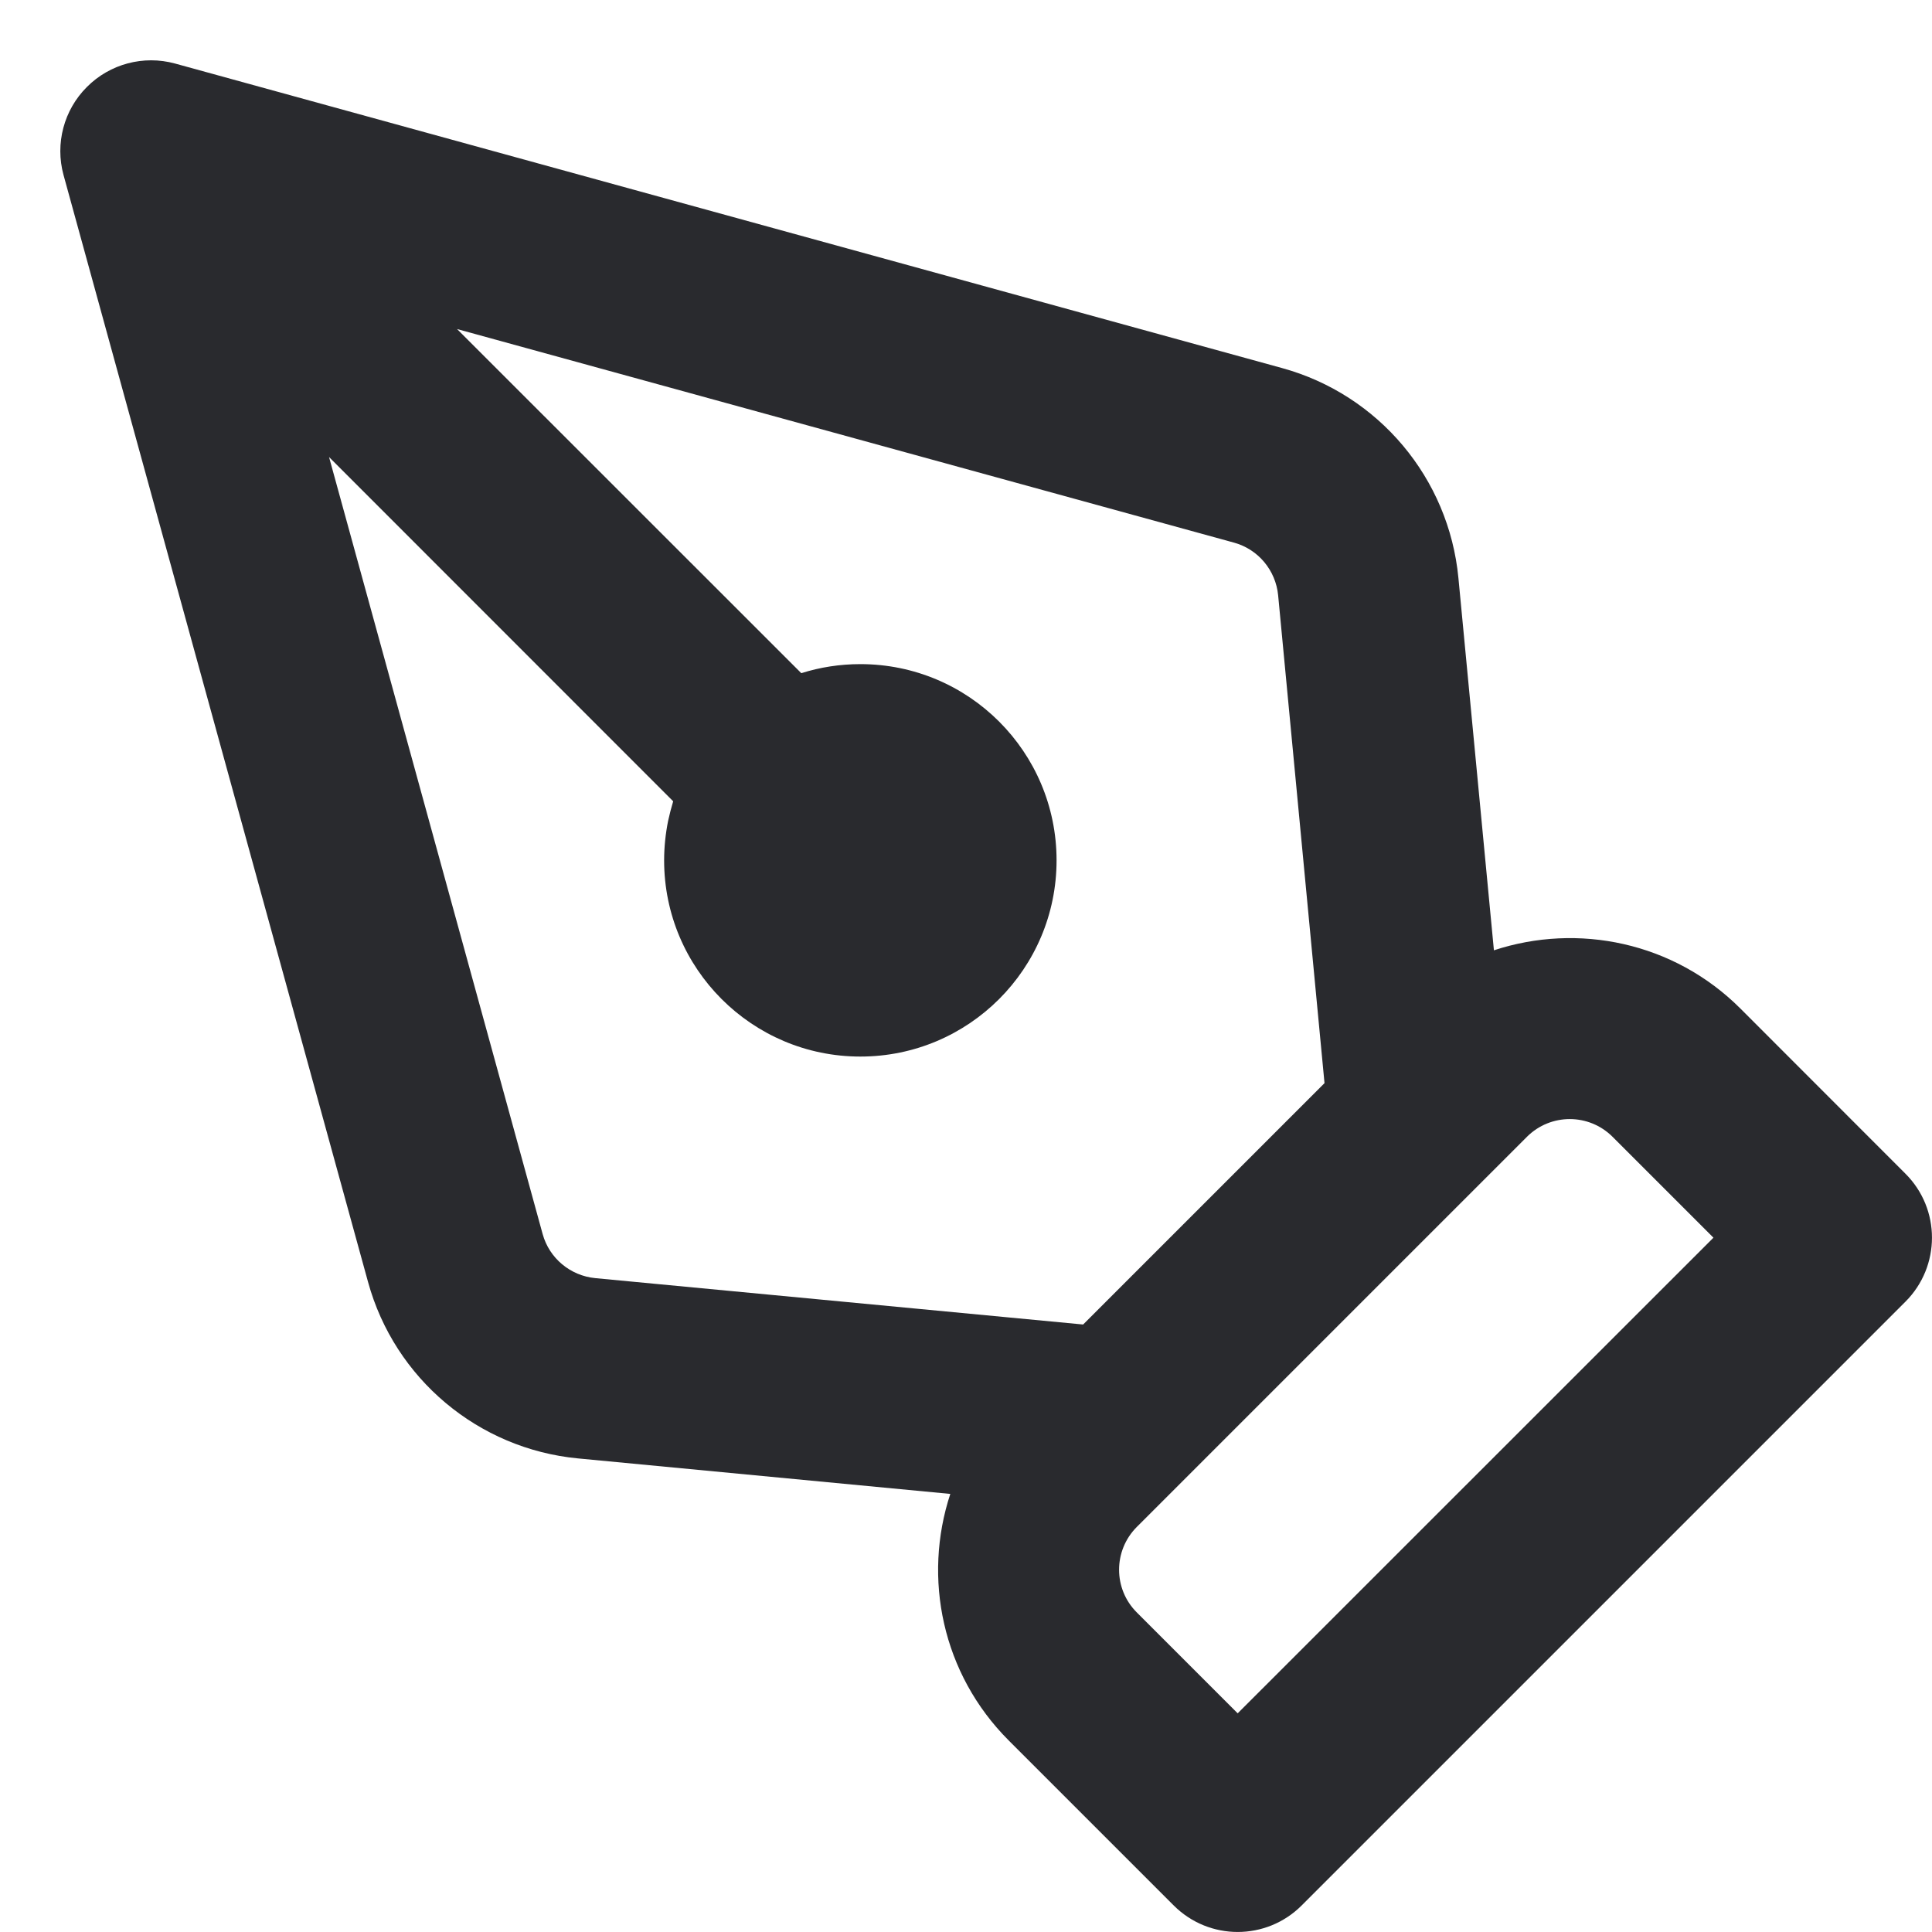 <svg width="16" height="16" viewBox="0 0 16 16" fill="none" xmlns="http://www.w3.org/2000/svg">
<path fill-rule="evenodd" clip-rule="evenodd" d="M0.72 0.72C0.91 0.529 1.189 0.455 1.449 0.526L10.617 3.048C11.418 3.268 11.999 3.96 12.078 4.787L12.372 7.87C13.067 7.641 13.862 7.801 14.414 8.353L15.78 9.72C16.073 10.012 16.073 10.487 15.78 10.78L10.78 15.78C10.487 16.073 10.013 16.073 9.72 15.78L8.354 14.414C7.801 13.861 7.641 13.067 7.87 12.372L4.787 12.078C3.961 11.999 3.268 11.418 3.048 10.617L0.526 1.449C0.455 1.189 0.529 0.91 0.72 0.72ZM13.354 9.414C13.158 9.219 12.842 9.219 12.646 9.414L9.414 12.646C9.219 12.842 9.219 13.158 9.414 13.353L10.25 14.189L14.19 10.25L13.354 9.414ZM6.636 5.575C6.79 5.526 6.955 5.5 7.125 5.5C8.023 5.5 8.75 6.227 8.75 7.125C8.75 8.022 8.023 8.75 7.125 8.75C6.228 8.75 5.5 8.022 5.5 7.125C5.5 7.013 5.512 6.903 5.533 6.798C5.545 6.743 5.559 6.689 5.575 6.636L2.725 3.785L4.494 10.22C4.549 10.42 4.723 10.565 4.93 10.585L8.97 10.969L10.969 8.97L10.585 4.93C10.565 4.723 10.42 4.549 10.22 4.494L3.785 2.725L6.636 5.575Z" fill="#292A2E"/>
</svg>
